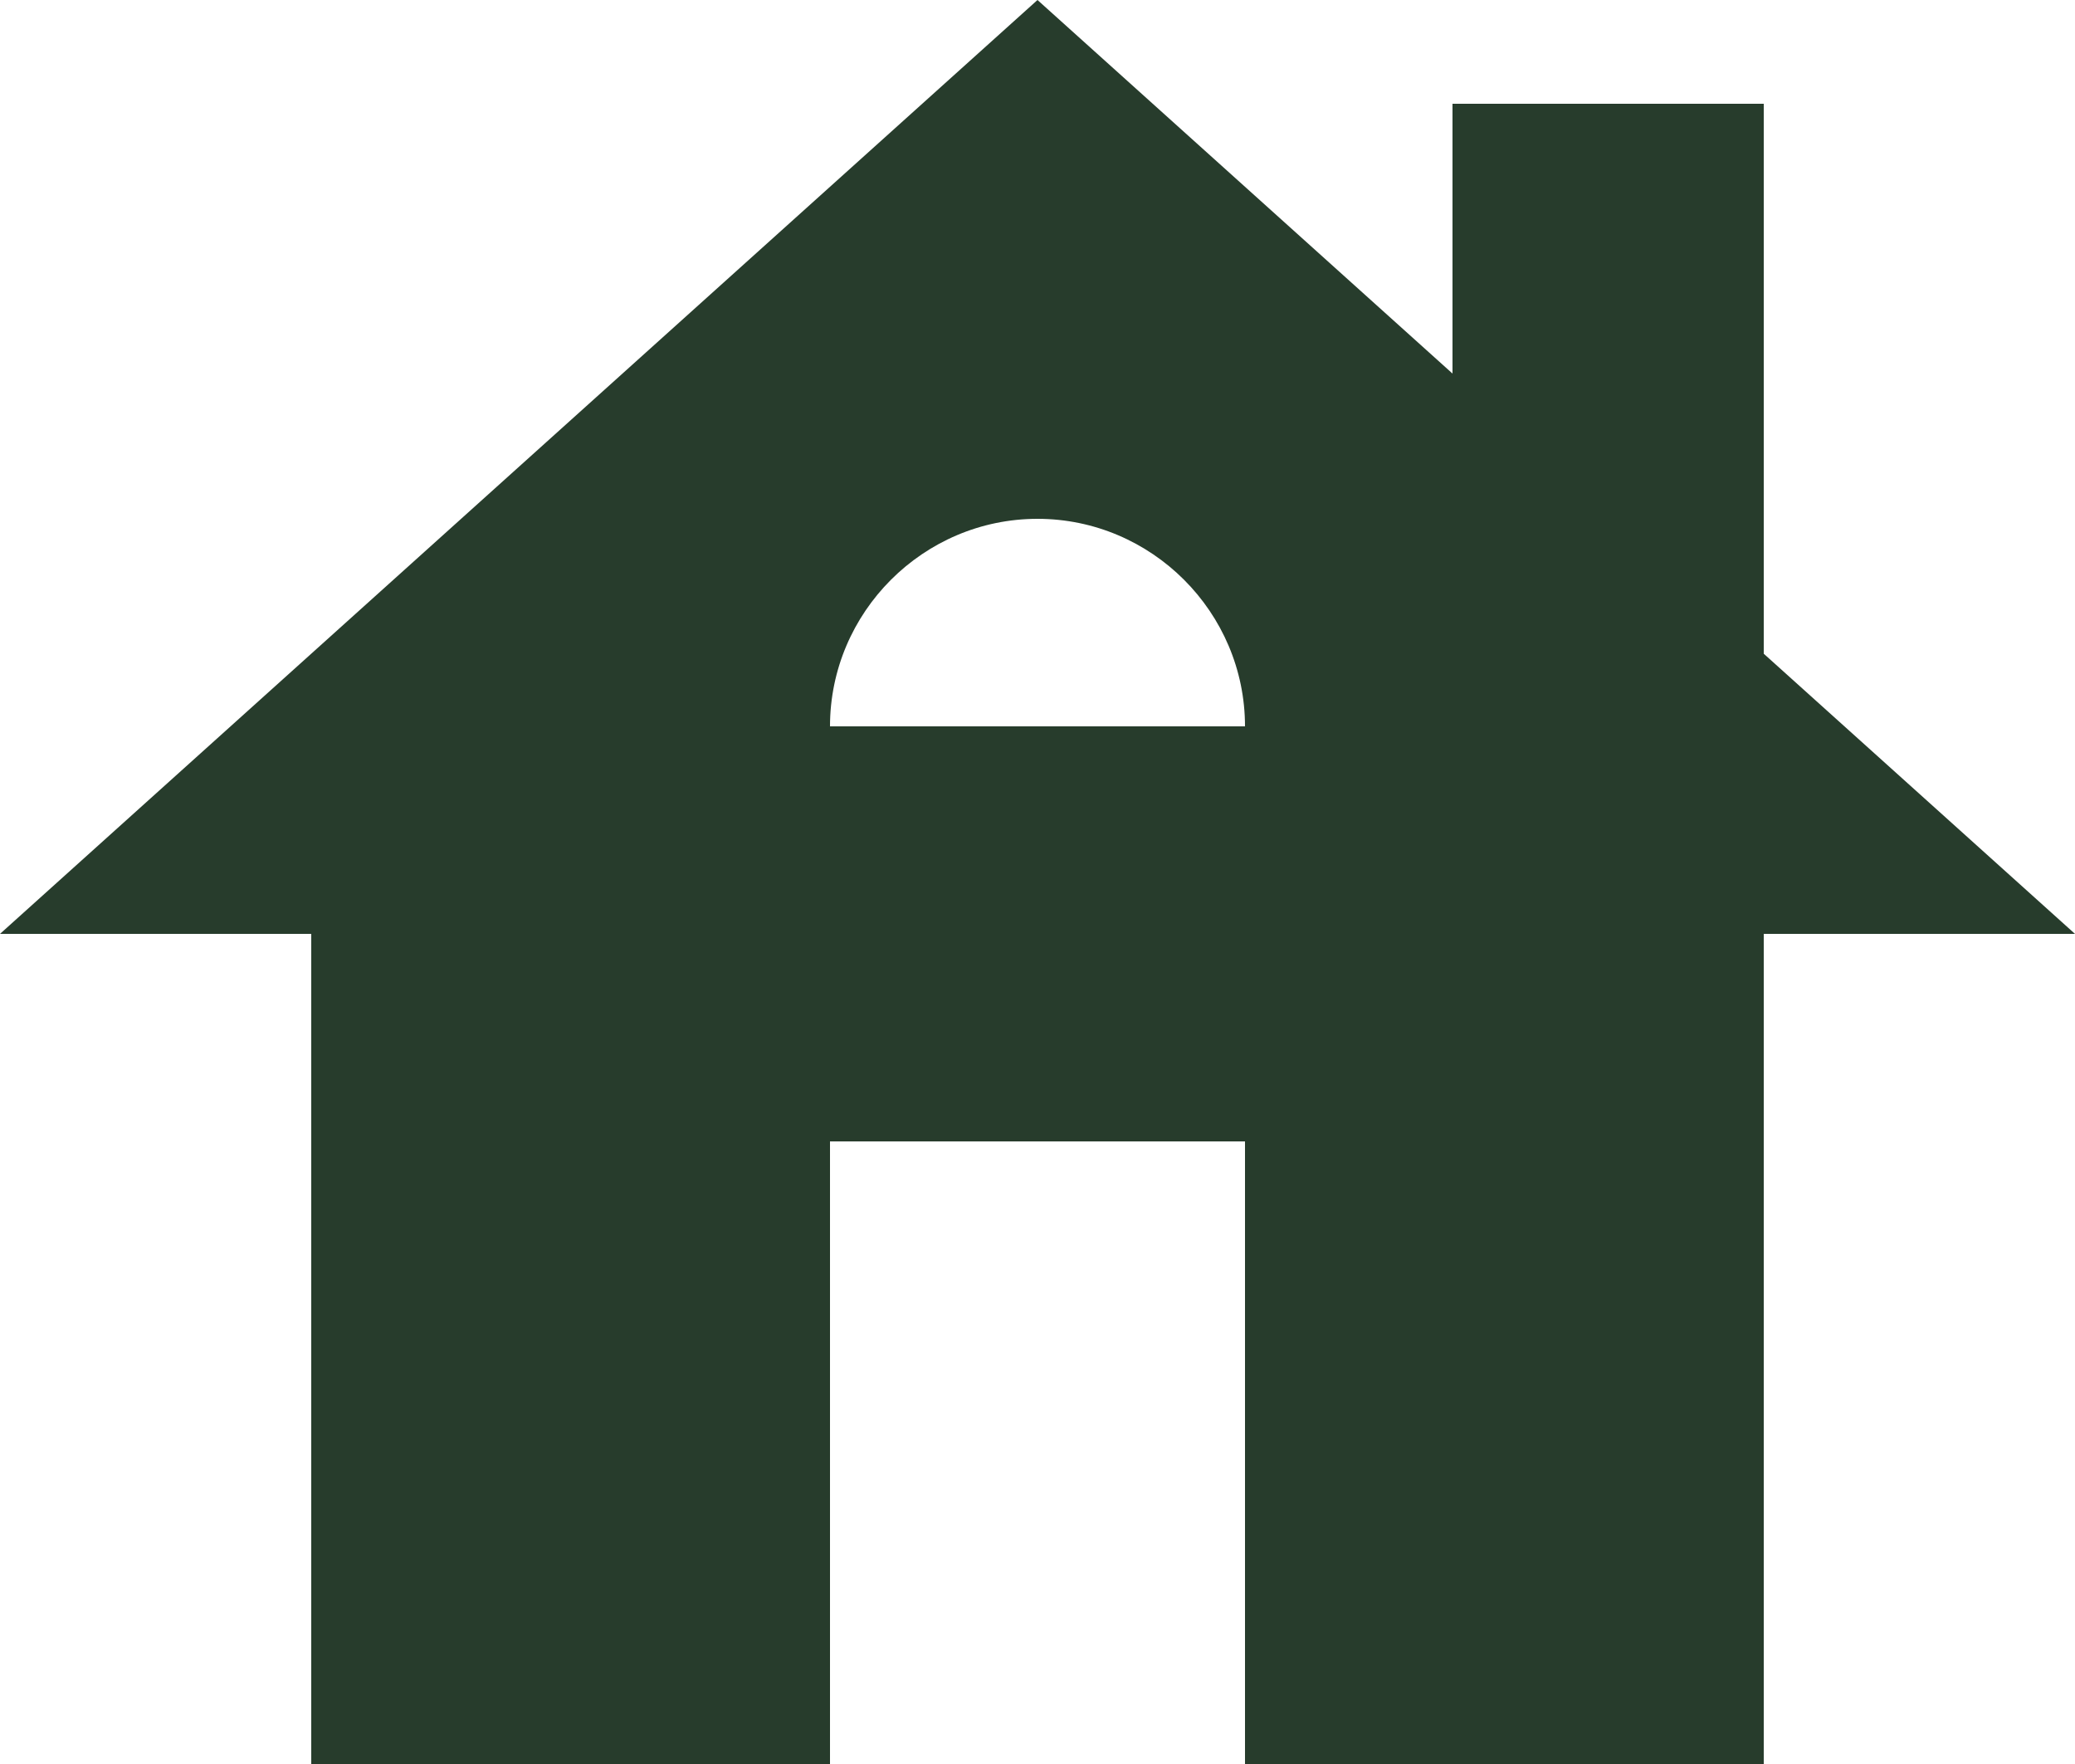 <svg width="80" height="68" viewBox="0 0 80 68" fill="none" xmlns="http://www.w3.org/2000/svg">
<path d="M68 25.2V4H56V14.4L40 0L0 36H12V68H32V44H48V68H68V36H80L68 25.2ZM32 28C32 23.6 35.6 20 40 20C44.4 20 48 23.6 48 28H32Z" fill="#273C2C"/>
</svg>
